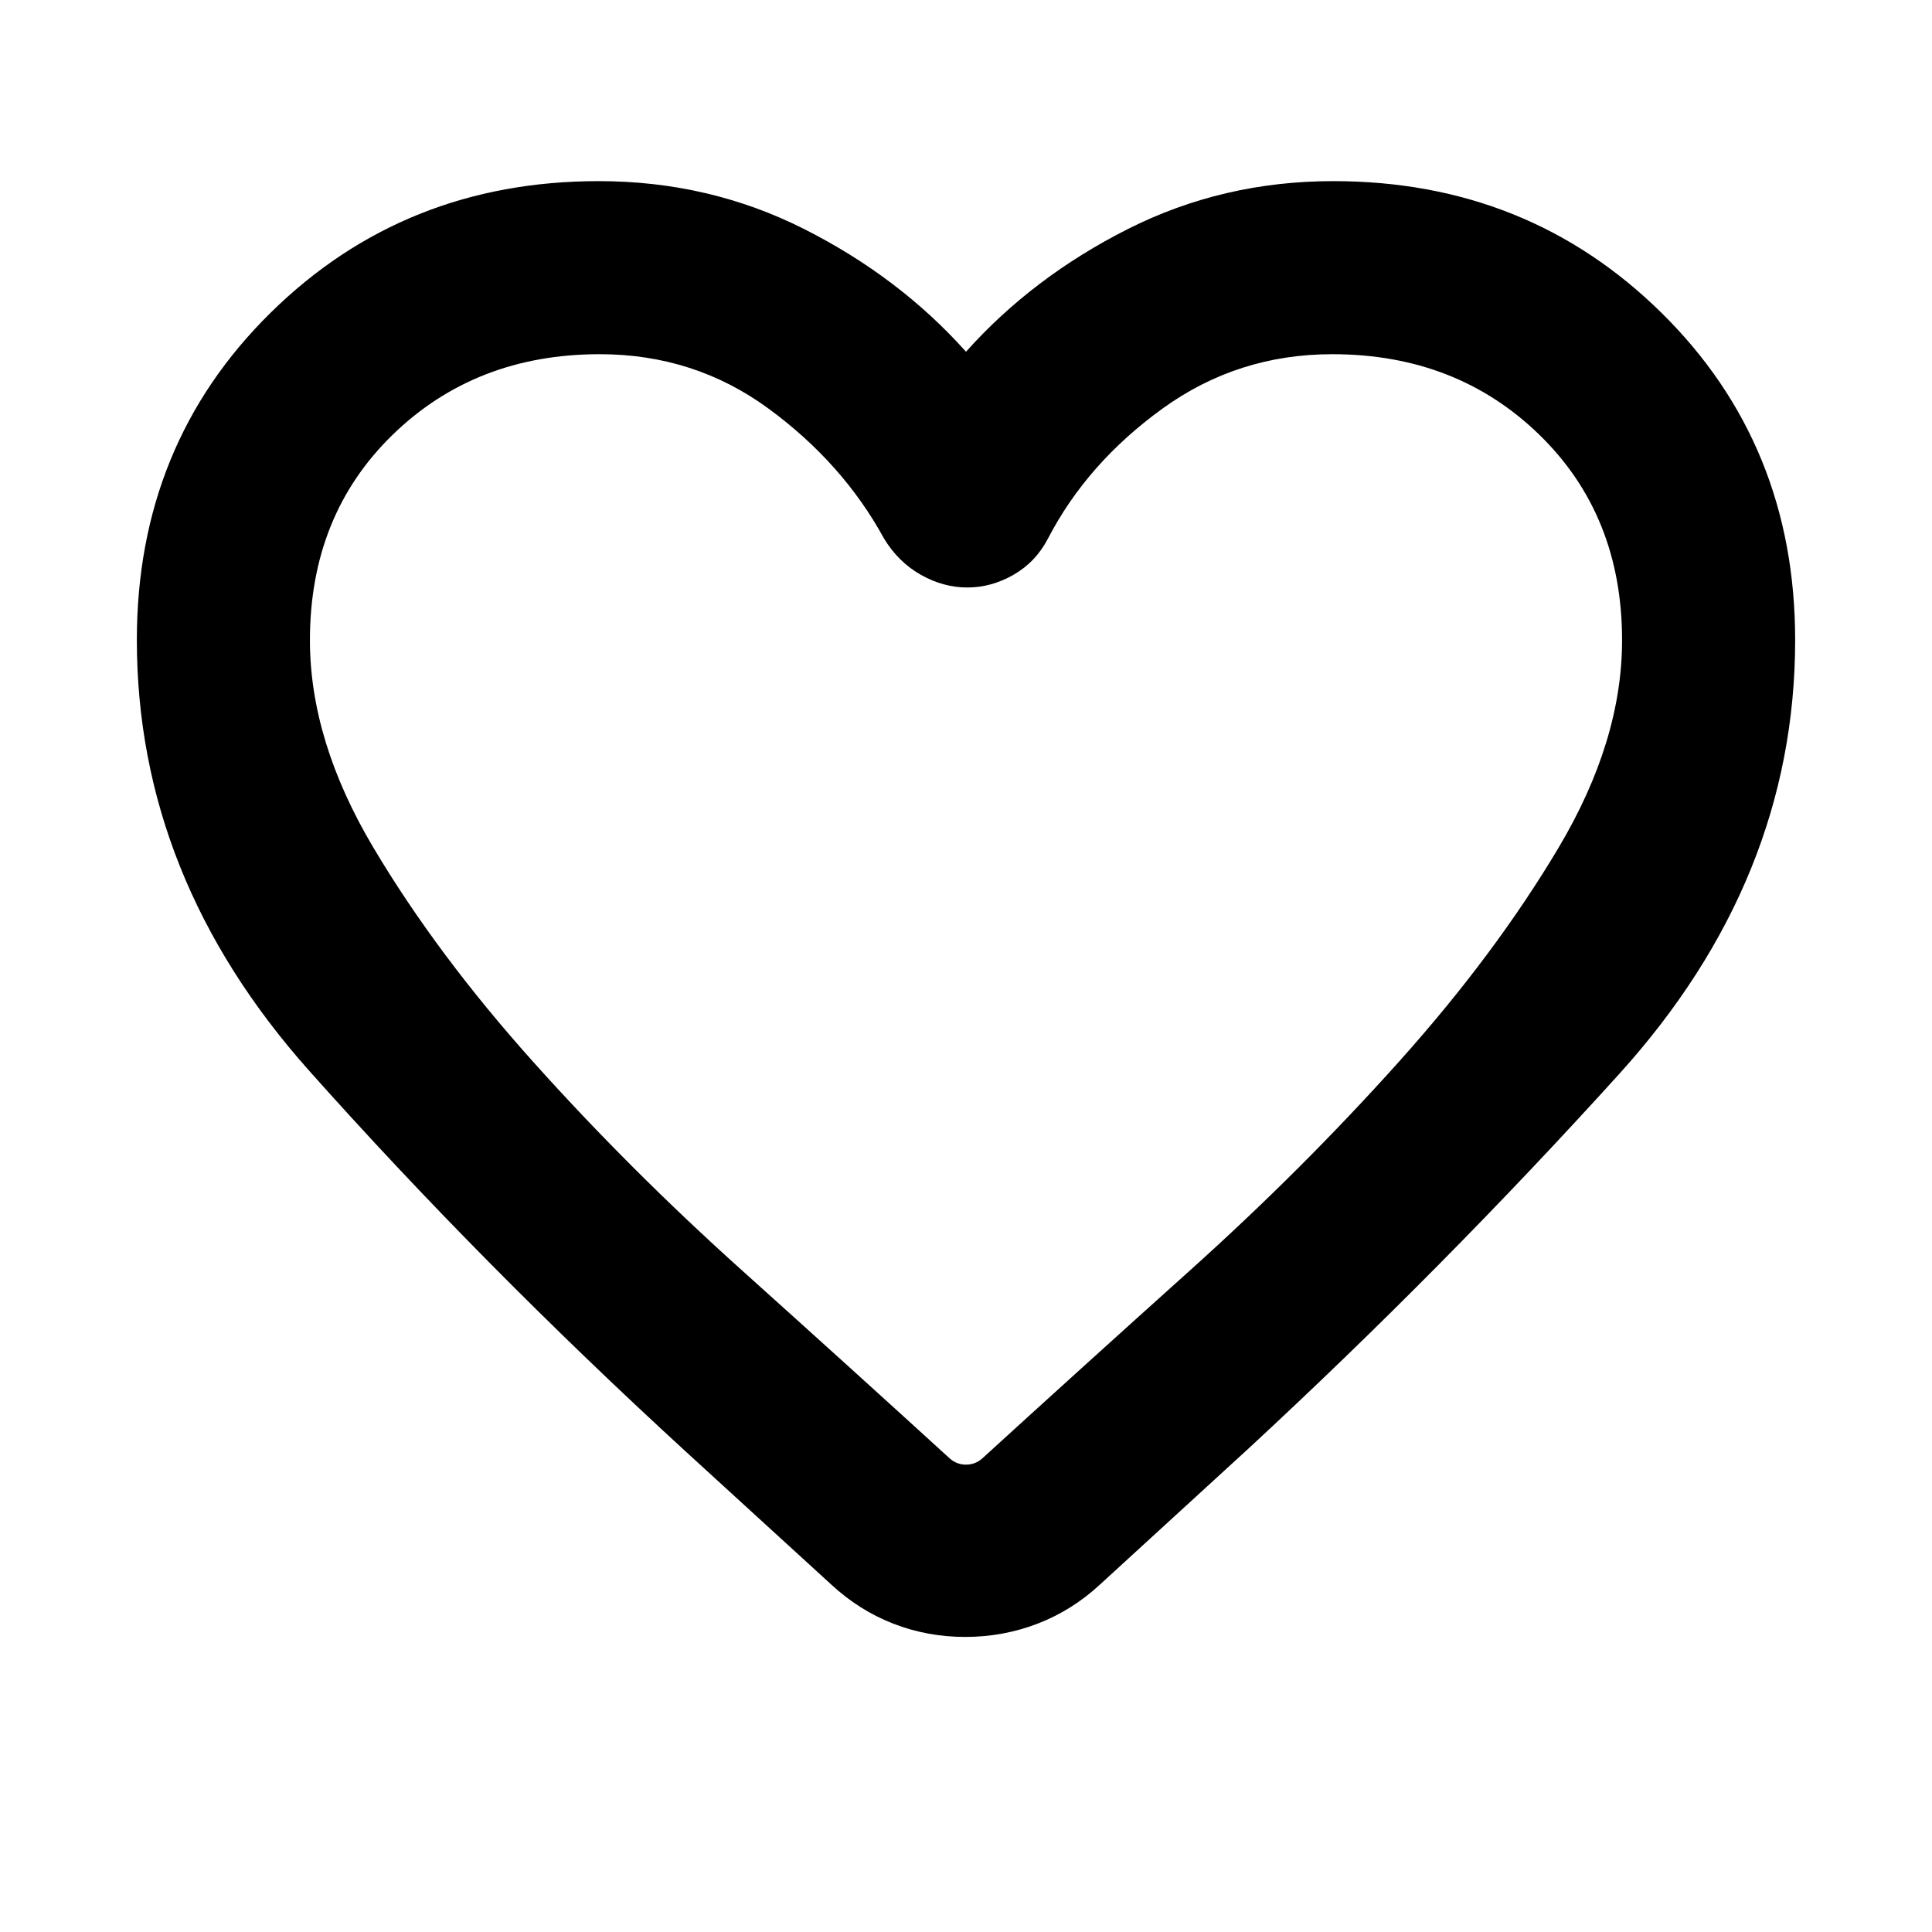 <svg xmlns="http://www.w3.org/2000/svg" height="24" viewBox="0 -960 960 960" width="24"><path d="M479.62-146.62q-18.85 0-35.81-6.61-16.96-6.62-30.81-19.46l-72.46-66.23q-101.38-93-186.96-189.08Q68-524.08 68-642q0-97.12 66.42-162.56Q200.85-870 297.51-870q54.87 0 102.07 23.81 47.19 23.81 80.42 60.96 33.23-37.15 80.42-60.96Q607.62-870 662.49-870q96.66 0 163.09 65.44Q892-739.12 892-642q0 119.08-87.5 215.73-87.5 96.65-184.04 185.96l-73.85 67.62q-13.84 12.84-30.99 19.46-17.16 6.61-36 6.61Zm-40.39-545.84q-20.46-37.46-57.35-64.5Q345-784 298-784q-61.71 0-102.86 40Q154-704 154-641.86q0 50.01 31.54 103.05t79.42 106.46q47.88 53.43 103.58 103.46 55.69 50.04 103.38 93.58 3.46 3.08 8.08 3.08t8.08-3.08q47.69-43.54 103.38-93.58 55.7-50.03 103.58-103.46 47.88-53.42 79.42-106.46Q806-591.85 806-641.86 806-704 764.86-744 723.71-784 662-784q-47 0-84.38 27.04-37.39 27.04-56.85 64.5-6.08 11.69-17.1 18.04-11.03 6.34-23 6.34-11.98 0-23.17-6.34-11.19-6.35-18.27-18.04ZM480-507.54Z"/></svg>